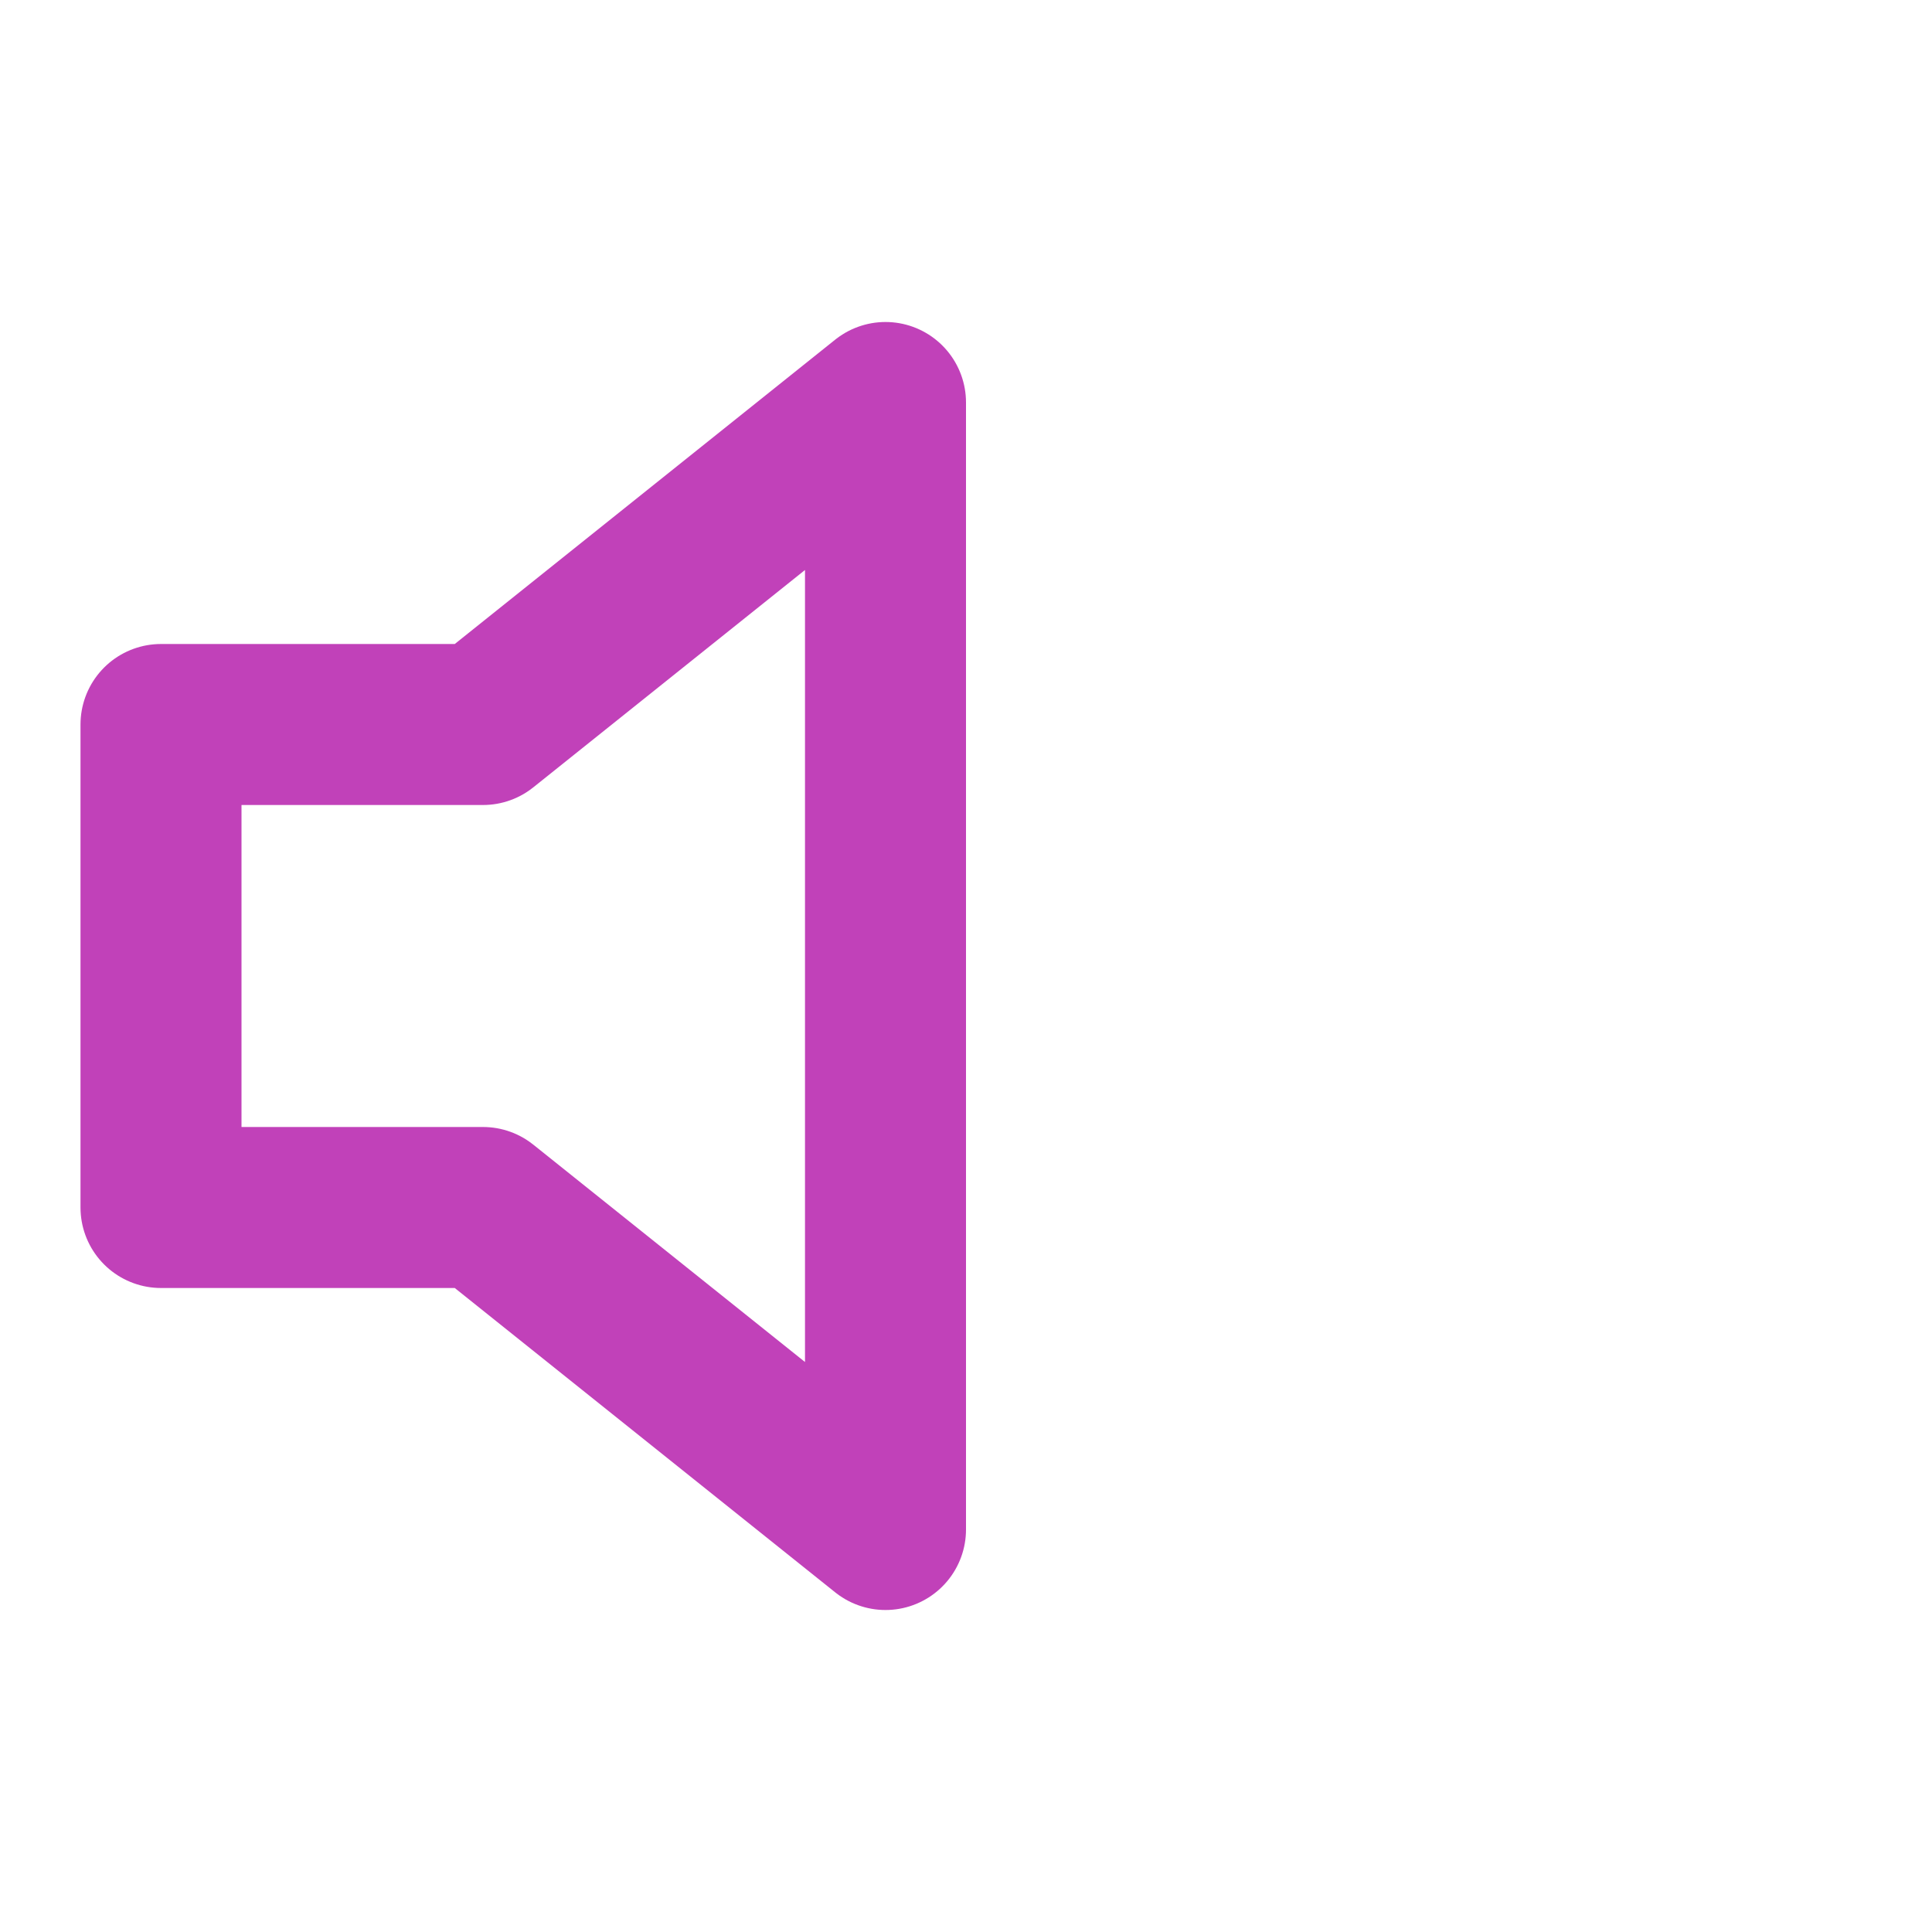 <svg width="24" height="24" viewBox="0 0 24 24" fill="none" xmlns="http://www.w3.org/2000/svg">
<path d="M11 5L6 9H2V15H6L11 19V5Z" stroke="#C141B9" stroke-width="2" stroke-linecap="round" stroke-linejoin="round"/>
</svg>
